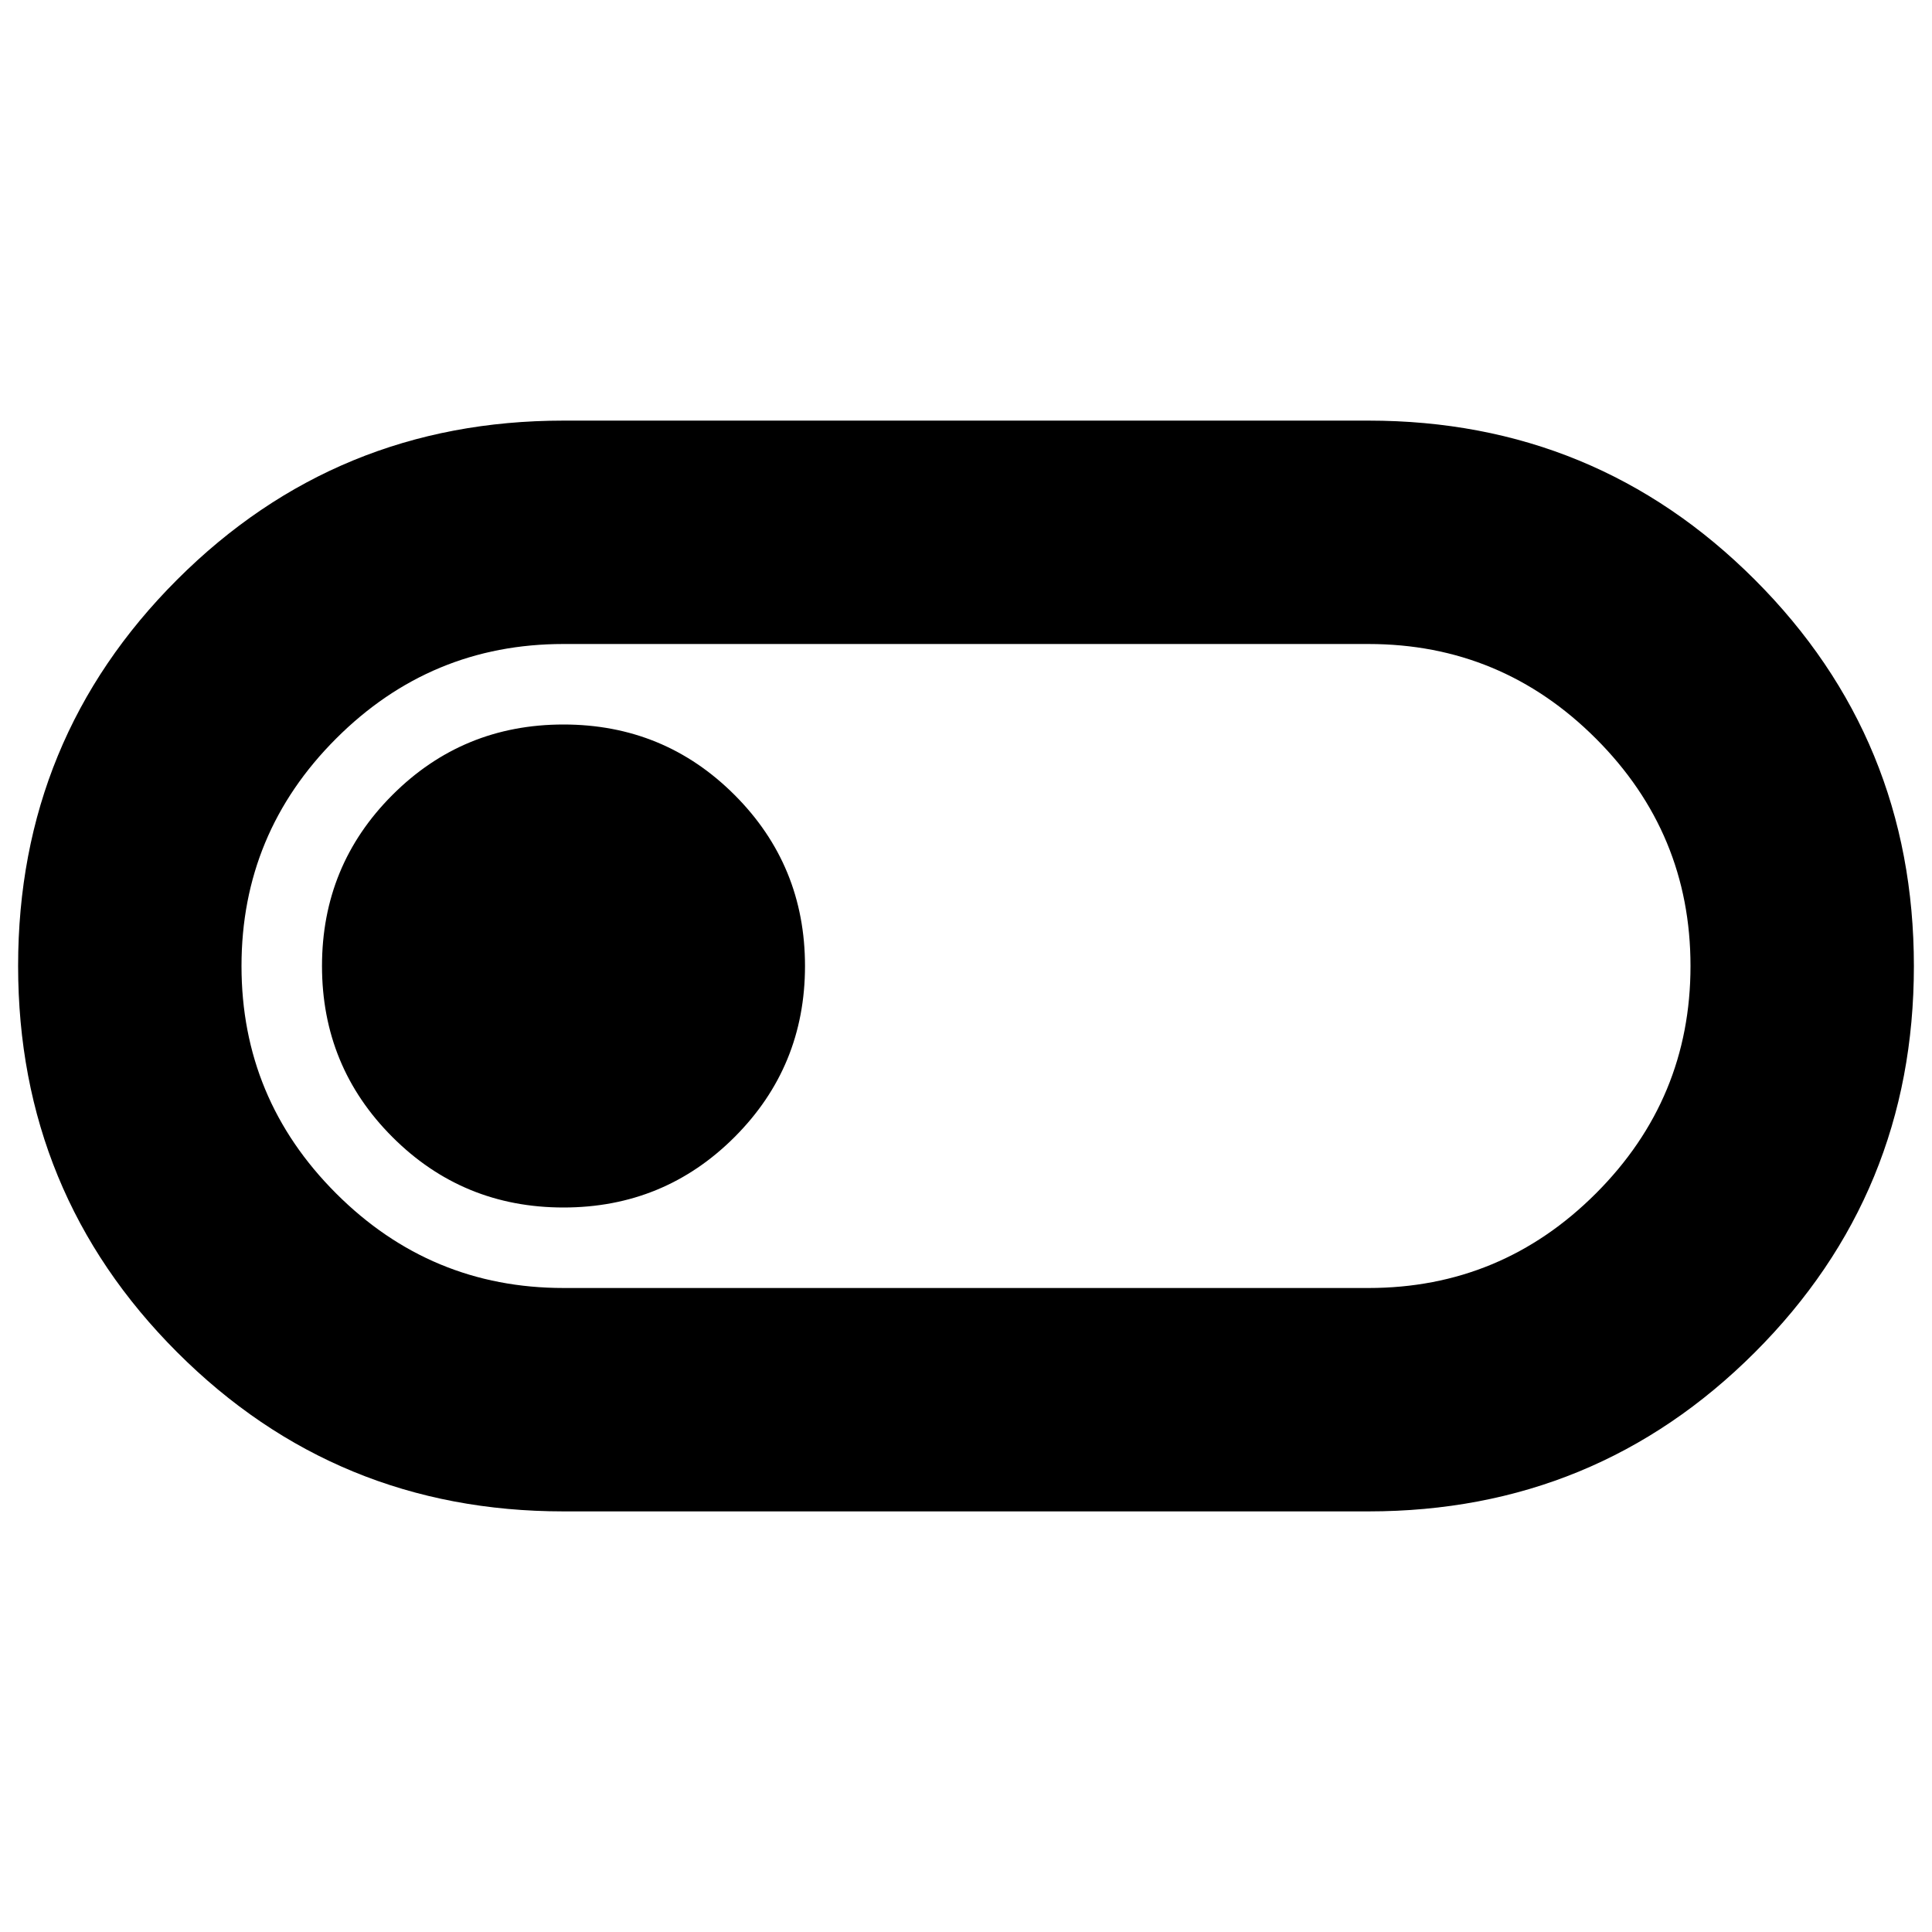 <svg xmlns="http://www.w3.org/2000/svg" height="24" viewBox="0 -960 960 960" width="24"><path d="M280-209q-112.92 0-191.96-79.06T9-480.06Q9-593 88.04-672T280-751h400q112.92 0 191.96 79.06t79.04 192Q951-367 871.96-288T680-209H280Zm0-111h400q66 0 113-47t47-113q0-66-47-113t-113-47H280q-66 0-113 47t-47 113q0 66 47 113t113 47Zm0-40q50 0 85-35t35-85q0-50-35-85t-85-35q-50 0-85 35t-35 85q0 50 35 85t85 35Zm200-120Z"/></svg>